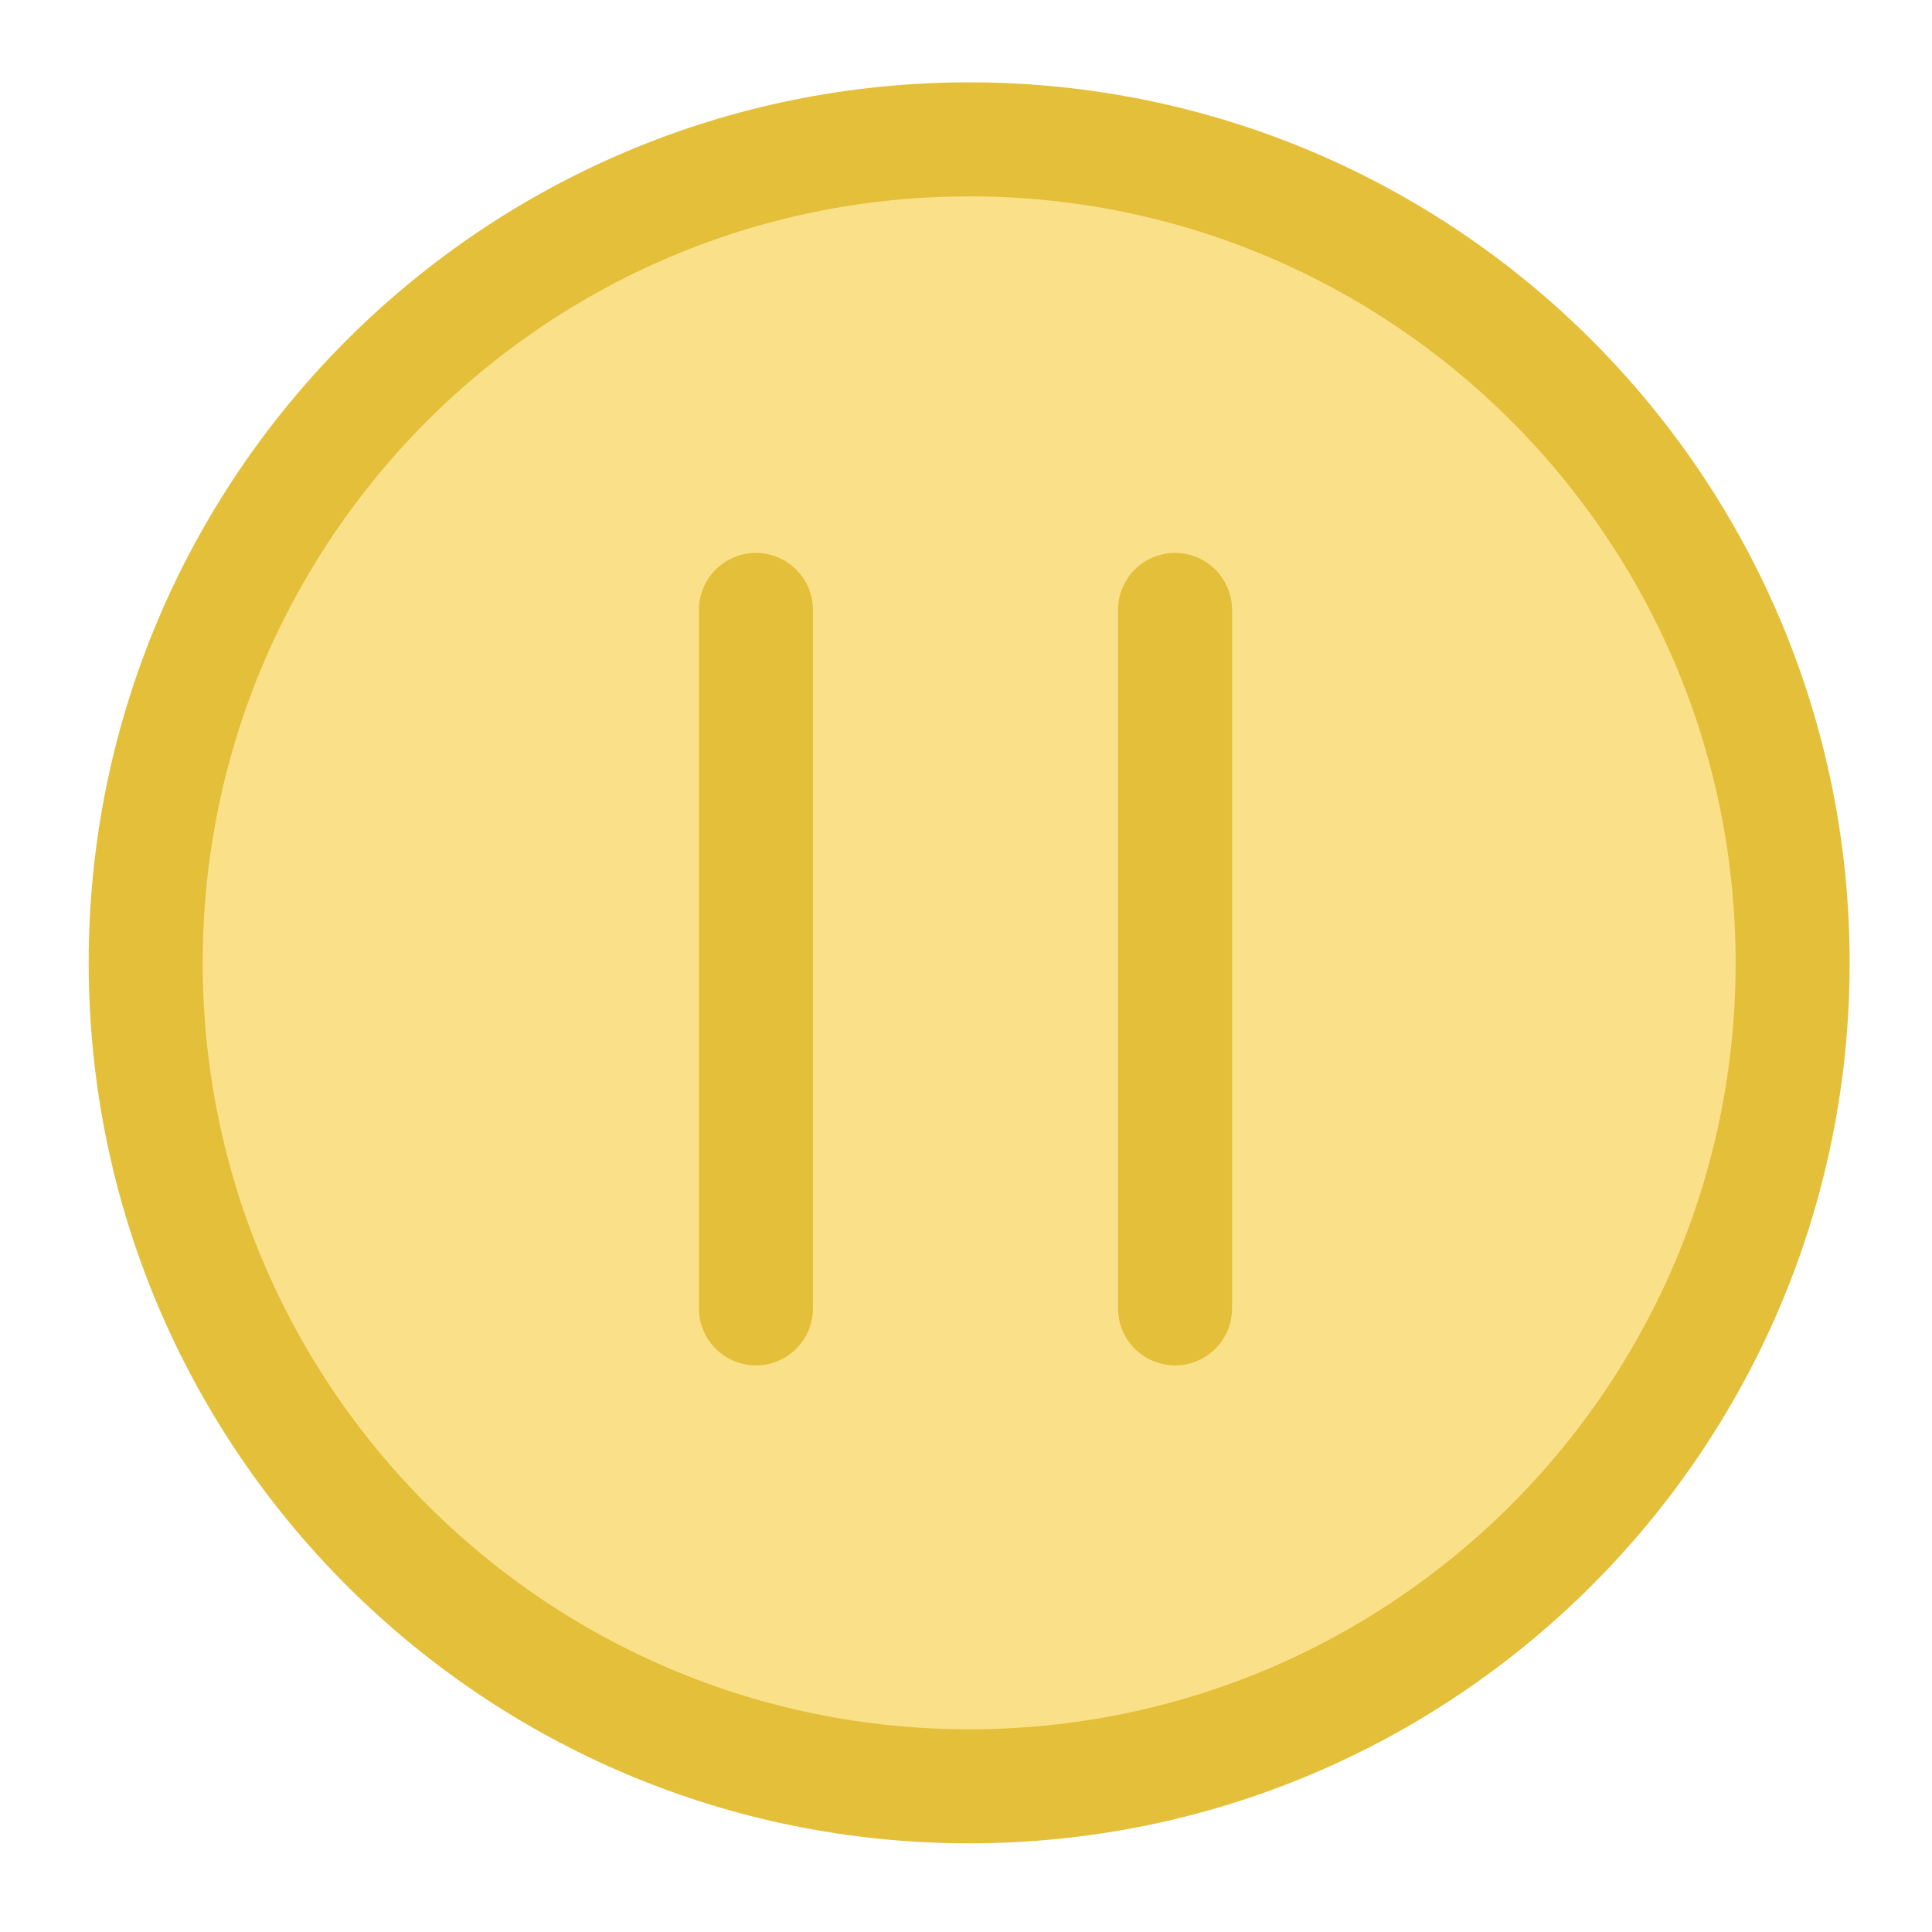 <svg width="305" height="305" viewBox="0 0 305 305" fill="none" xmlns="http://www.w3.org/2000/svg">
<path d="M283 152C283 223.797 224.797 282 153 282C81.203 282 23 223.797 23 152C23 80.203 81.203 22 153 22C224.797 22 283 80.203 283 152Z" fill="#FAE189"/>
<path d="M119.339 96.286L119.339 206.554M185.5 96.286V206.554M283 152C283 223.797 224.797 282 153 282C81.203 282 23 223.797 23 152C23 80.203 81.203 22 153 22C224.797 22 283 80.203 283 152Z" stroke="#E4BF39" stroke-width="18" stroke-linecap="round" stroke-linejoin="round"/>
</svg>
